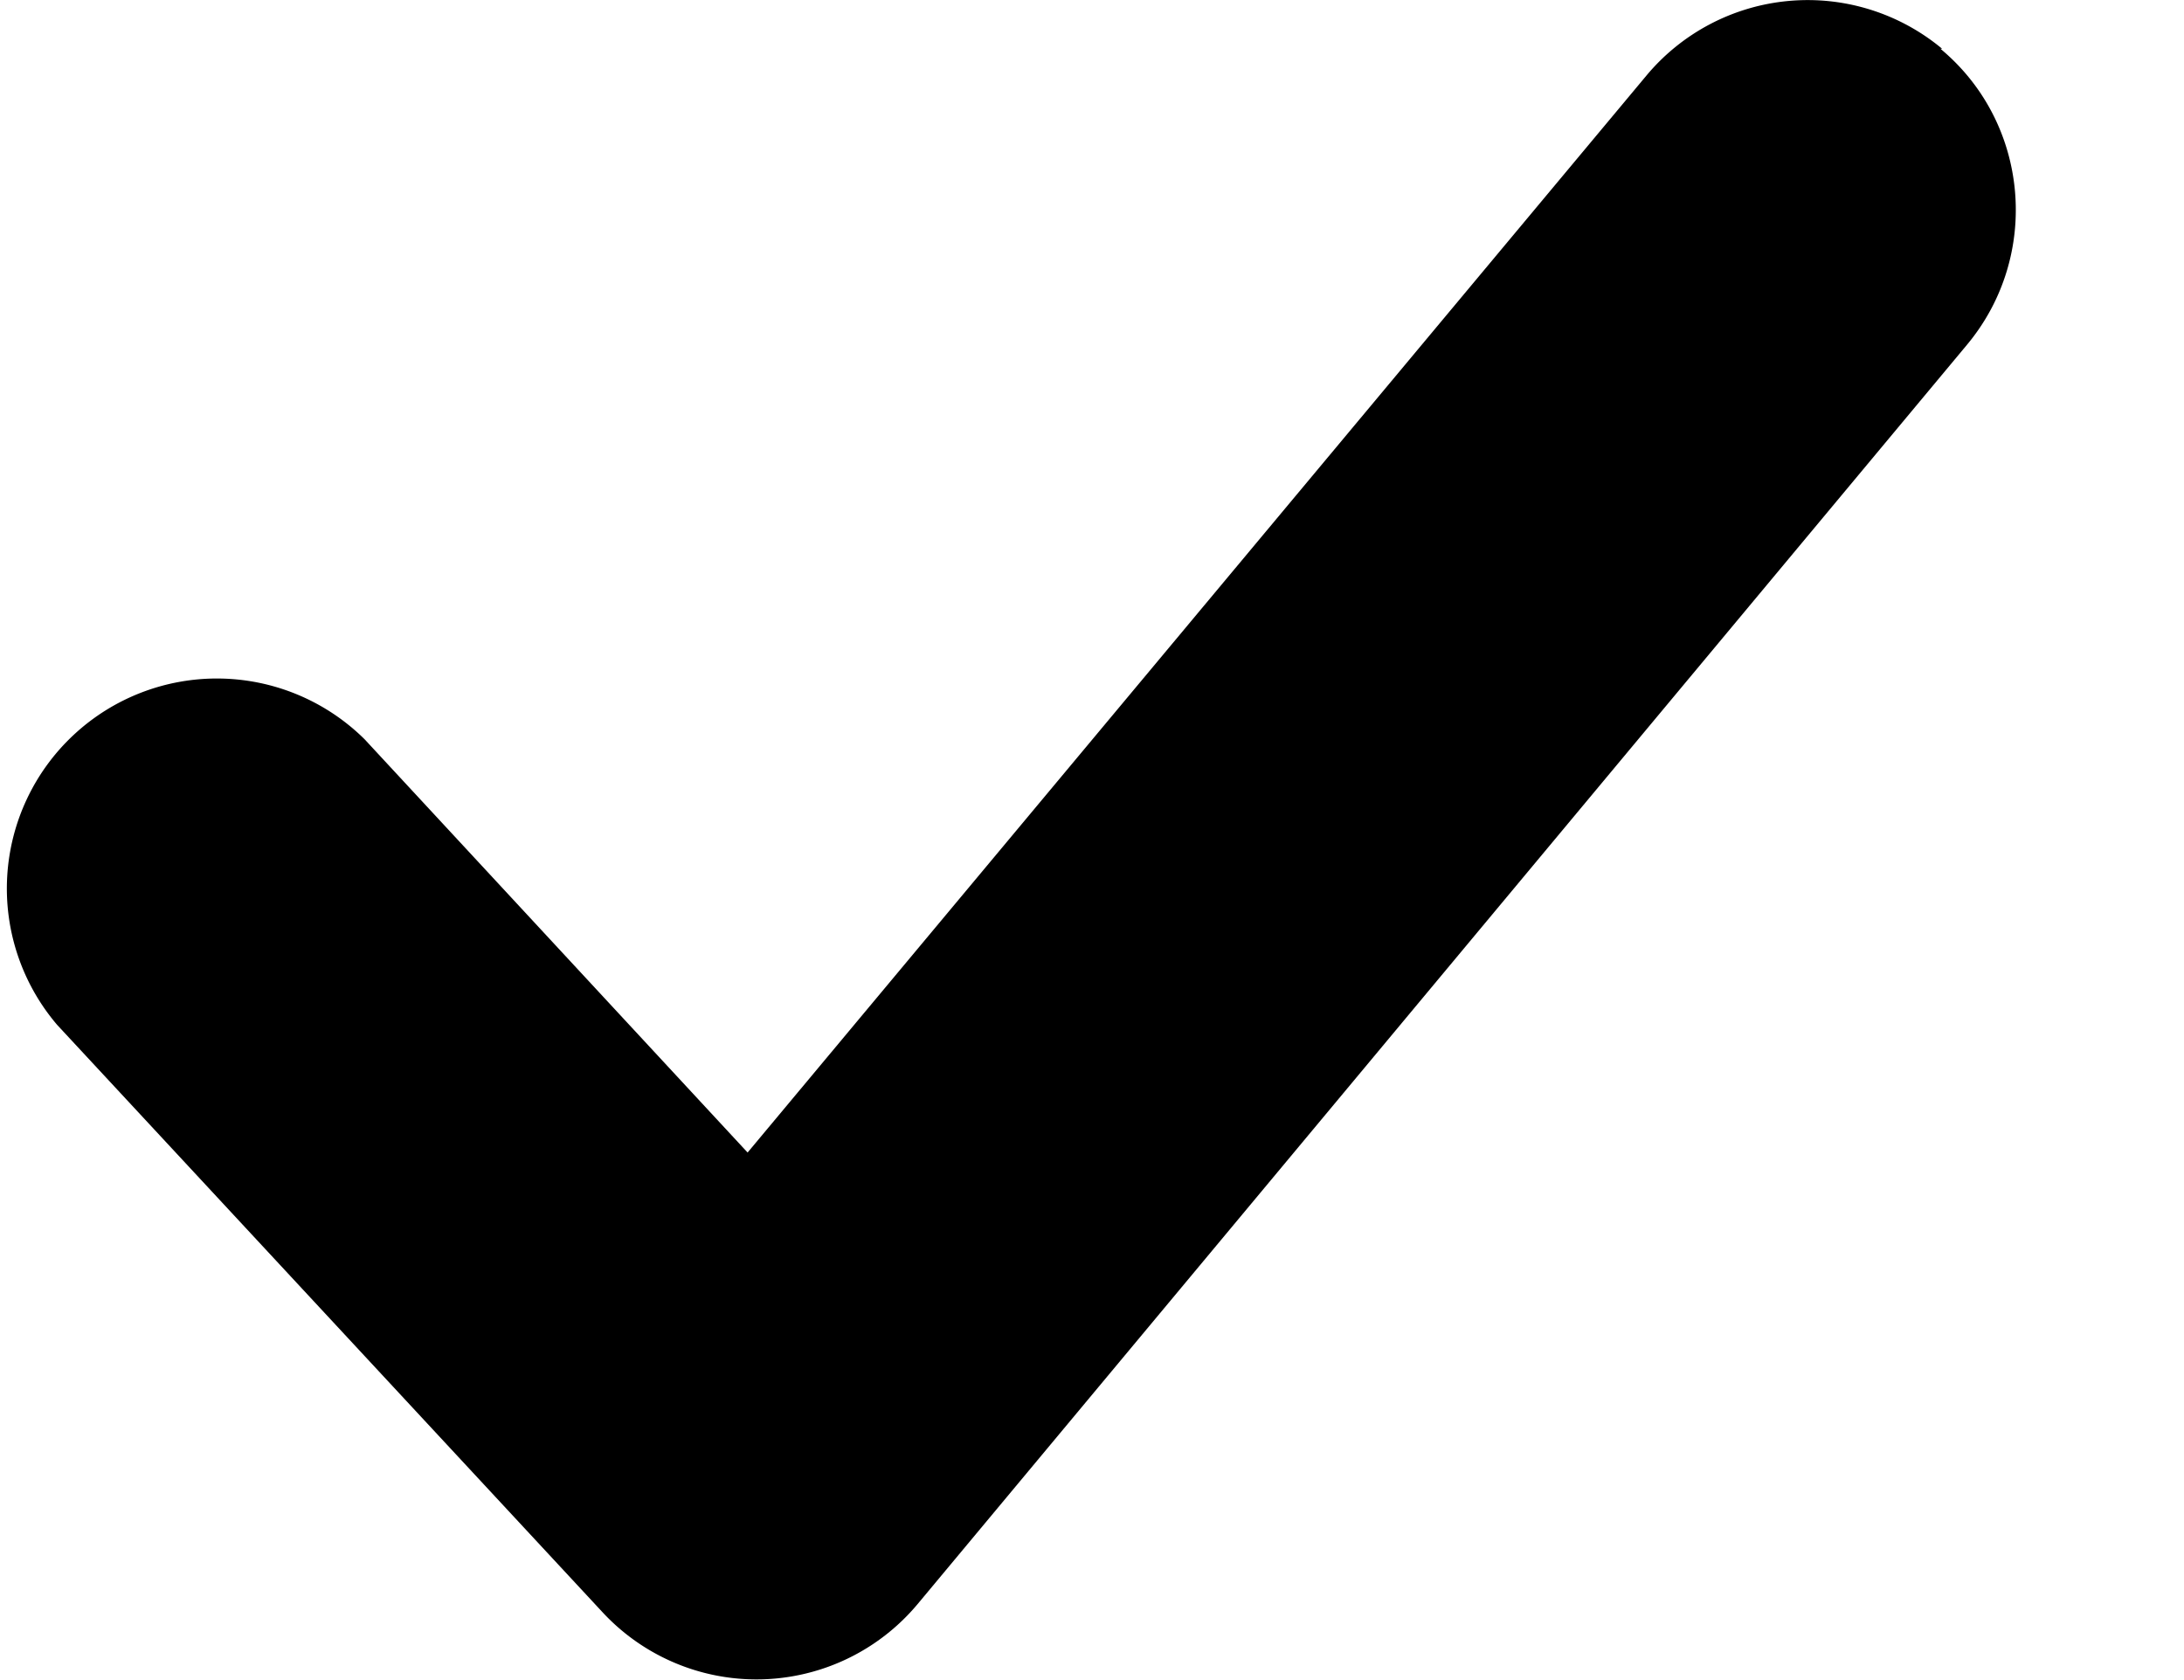 <svg viewBox="0 0 13 10" xmlns="http://www.w3.org/2000/svg">
  <path fill-rule="evenodd" clip-rule="evenodd" d="M11.55.29c.53.44.6 1.23.16 1.76l-6.25 7.5a1.25 1.25 0 0 1-1.87.05L.34 6.1a1.25 1.25 0 0 1 1.83-1.7l2.28 2.46L9.8.45a1.25 1.25 0 0 1 1.76-.16z"/>
</svg>
